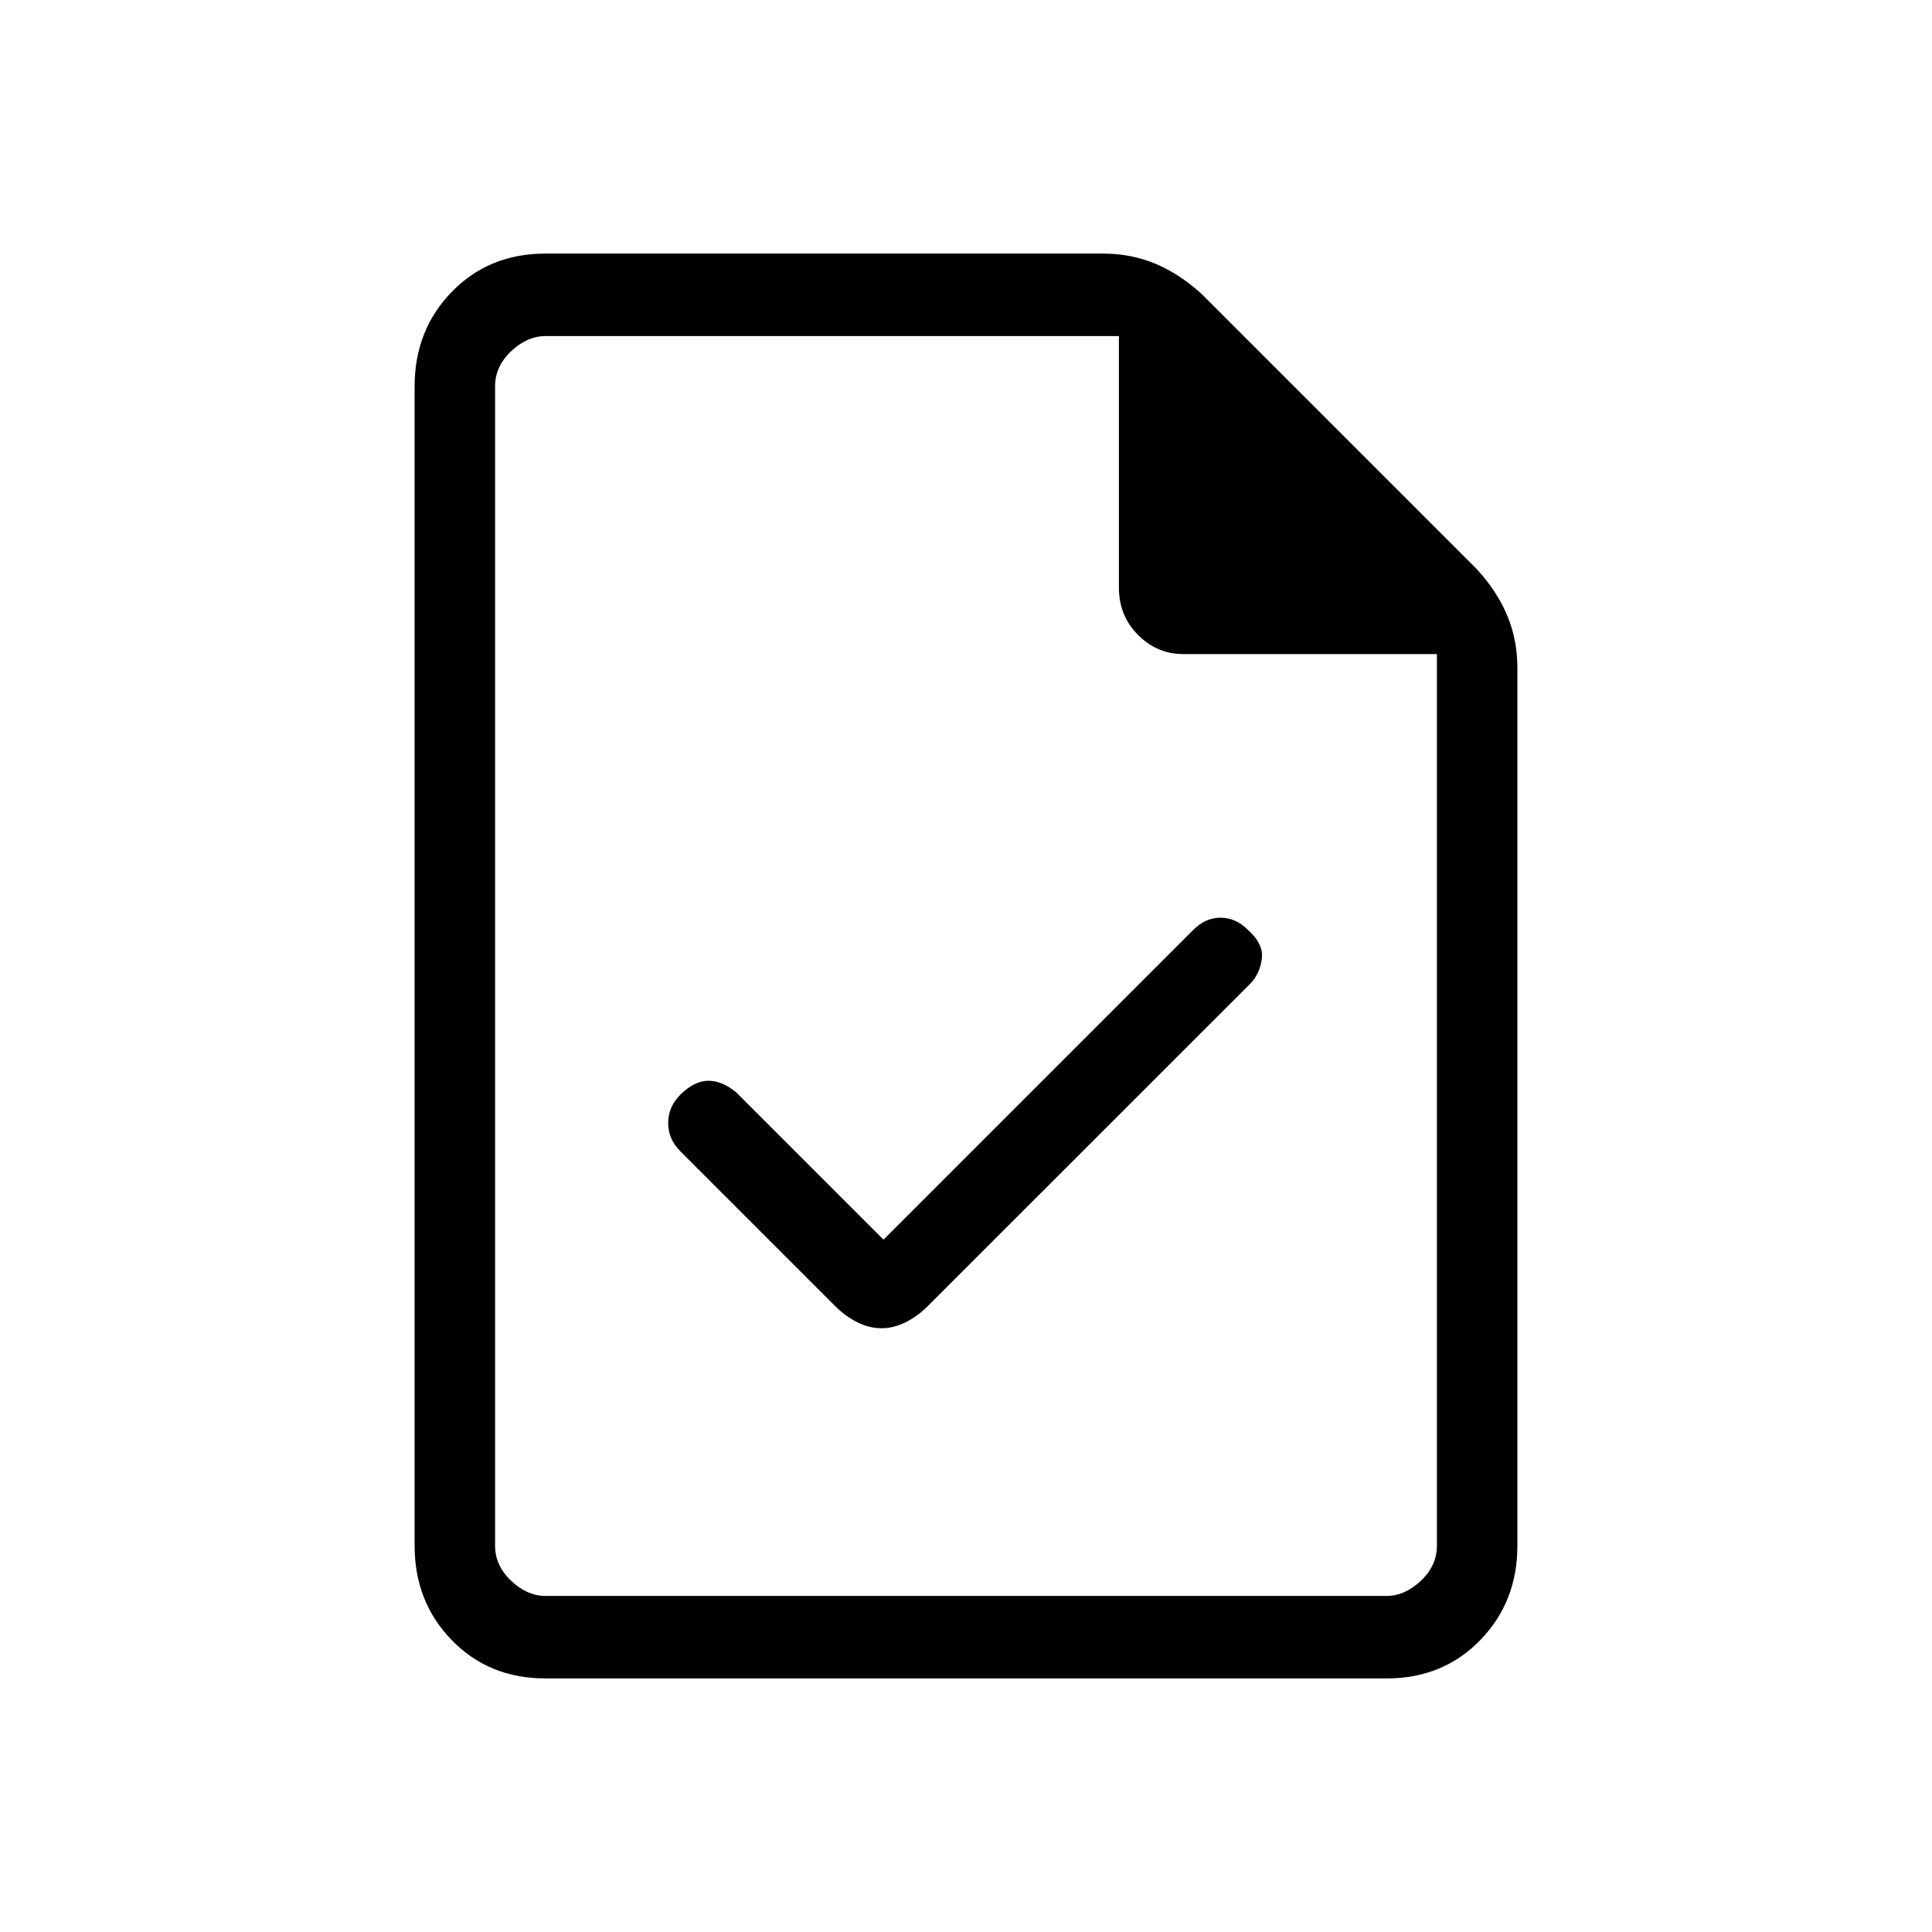 <svg xmlns="http://www.w3.org/2000/svg" height="20" width="20"><path d="M8.646 13.521Q8.75 13.625 8.875 13.688Q9 13.75 9.125 13.75Q9.25 13.75 9.375 13.688Q9.5 13.625 9.604 13.521L12.938 10.188Q13.042 10.083 13.062 9.927Q13.083 9.771 12.917 9.625Q12.792 9.5 12.635 9.5Q12.479 9.5 12.354 9.625L9.146 12.833L7.625 11.312Q7.479 11.188 7.333 11.188Q7.188 11.188 7.042 11.333Q6.917 11.458 6.917 11.625Q6.917 11.792 7.042 11.917ZM5.646 17.375Q5.062 17.375 4.677 16.979Q4.292 16.583 4.292 16V4Q4.292 3.417 4.677 3.021Q5.062 2.625 5.646 2.625H11.417Q11.708 2.625 11.958 2.729Q12.208 2.833 12.438 3.042L15.292 5.896Q15.5 6.125 15.604 6.375Q15.708 6.625 15.708 6.917V16Q15.708 16.583 15.323 16.979Q14.938 17.375 14.354 17.375ZM11.583 3.479H5.646Q5.458 3.479 5.292 3.635Q5.125 3.792 5.125 4V16Q5.125 16.208 5.292 16.365Q5.458 16.521 5.646 16.521H14.354Q14.542 16.521 14.708 16.365Q14.875 16.208 14.875 16V6.771H12.25Q11.979 6.771 11.781 6.573Q11.583 6.375 11.583 6.083ZM5.125 3.479V6.083Q5.125 6.375 5.125 6.573Q5.125 6.771 5.125 6.771V3.479V6.083Q5.125 6.375 5.125 6.573Q5.125 6.771 5.125 6.771V16Q5.125 16.208 5.125 16.365Q5.125 16.521 5.125 16.521Q5.125 16.521 5.125 16.365Q5.125 16.208 5.125 16V4Q5.125 3.792 5.125 3.635Q5.125 3.479 5.125 3.479Z"/></svg>